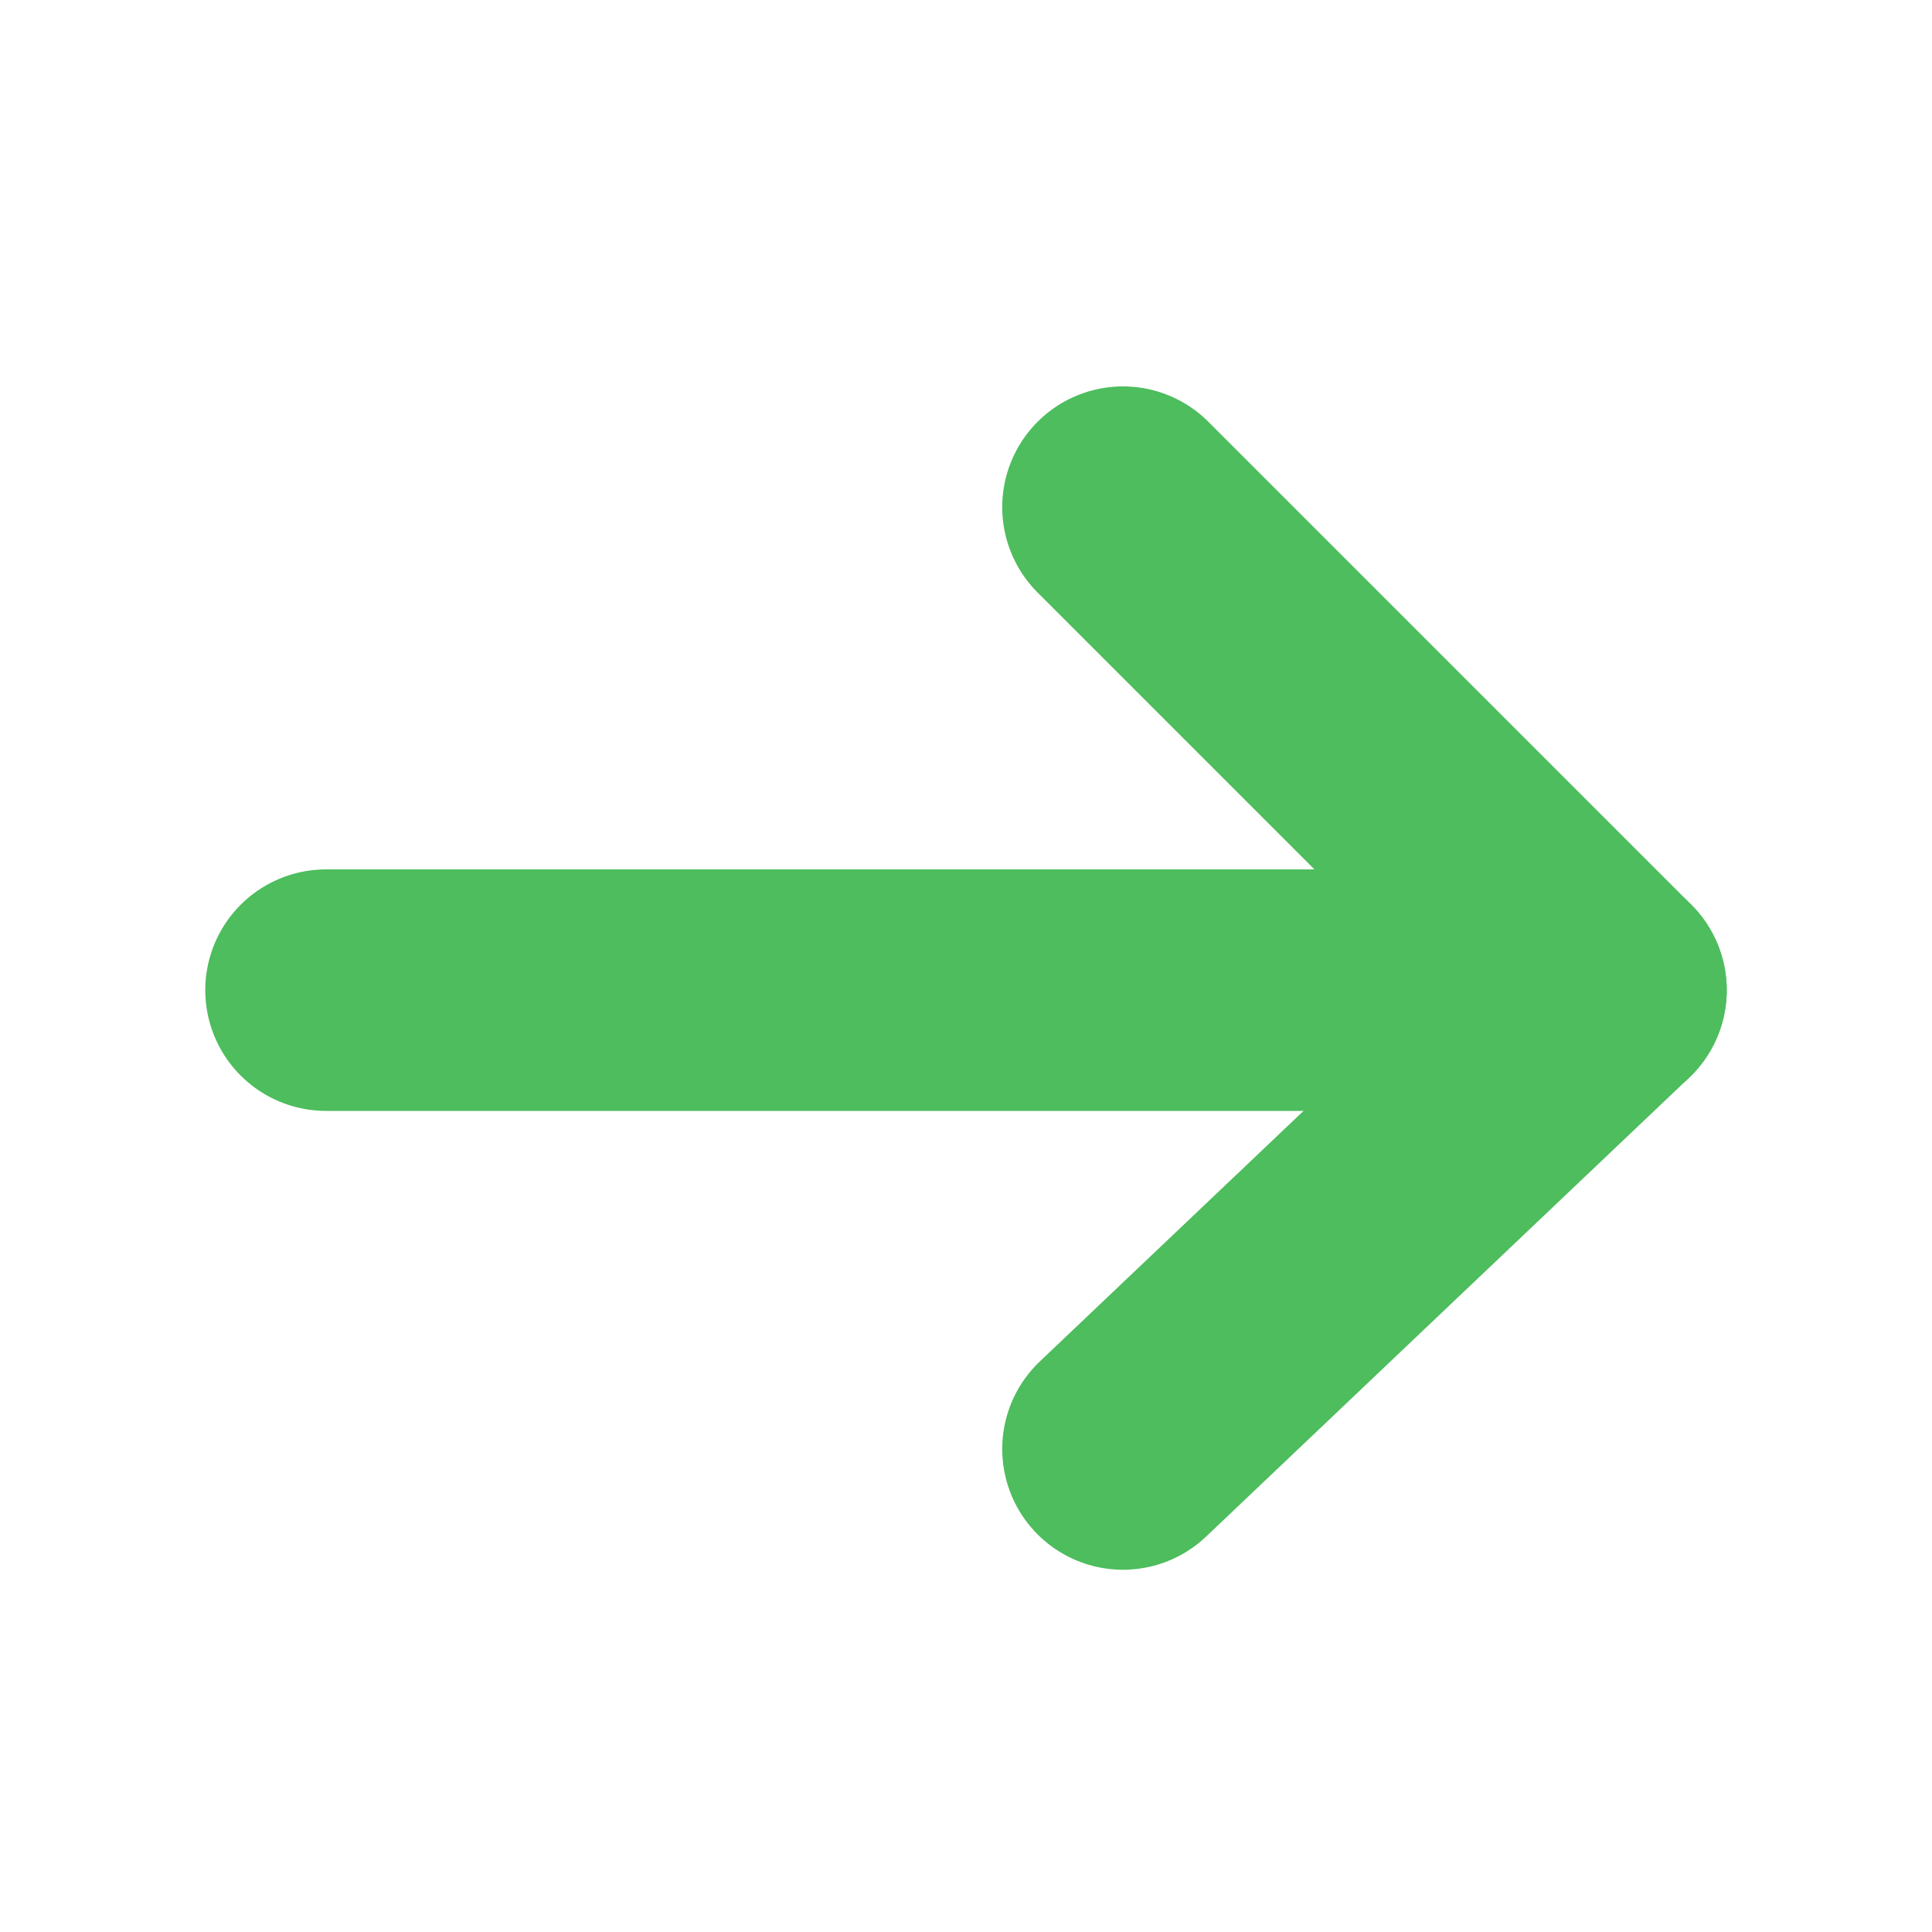 <?xml version="1.0" encoding="utf-8"?>
<!-- Generator: Adobe Illustrator 22.1.0, SVG Export Plug-In . SVG Version: 6.00 Build 0)  -->
<svg version="1.1" id="Ebene_1" xmlns="http://www.w3.org/2000/svg" xmlns:xlink="http://www.w3.org/1999/xlink" x="0px" y="0px"
	 width="16px" height="16px" viewBox="0 0 16 16" style="enable-background:new 0 0 16 16;" xml:space="preserve">
<style type="text/css">
	.st0{fill:none;stroke:#4DBD5D;stroke-width:2;stroke-linecap:round;stroke-linejoin:round;stroke-miterlimit:10;}
</style>
<g>
	<g>
		<g>
			<line class="st0" x1="9.3" y1="4.2" x2="13.3" y2="8.2"/>
			<line class="st0" x1="9.3" y1="12" x2="13.3" y2="8.2"/>
		</g>
	</g>
	<line class="st0" x1="12.5" y1="8.2" x2="2.7" y2="8.2"/>
</g>
</svg>
